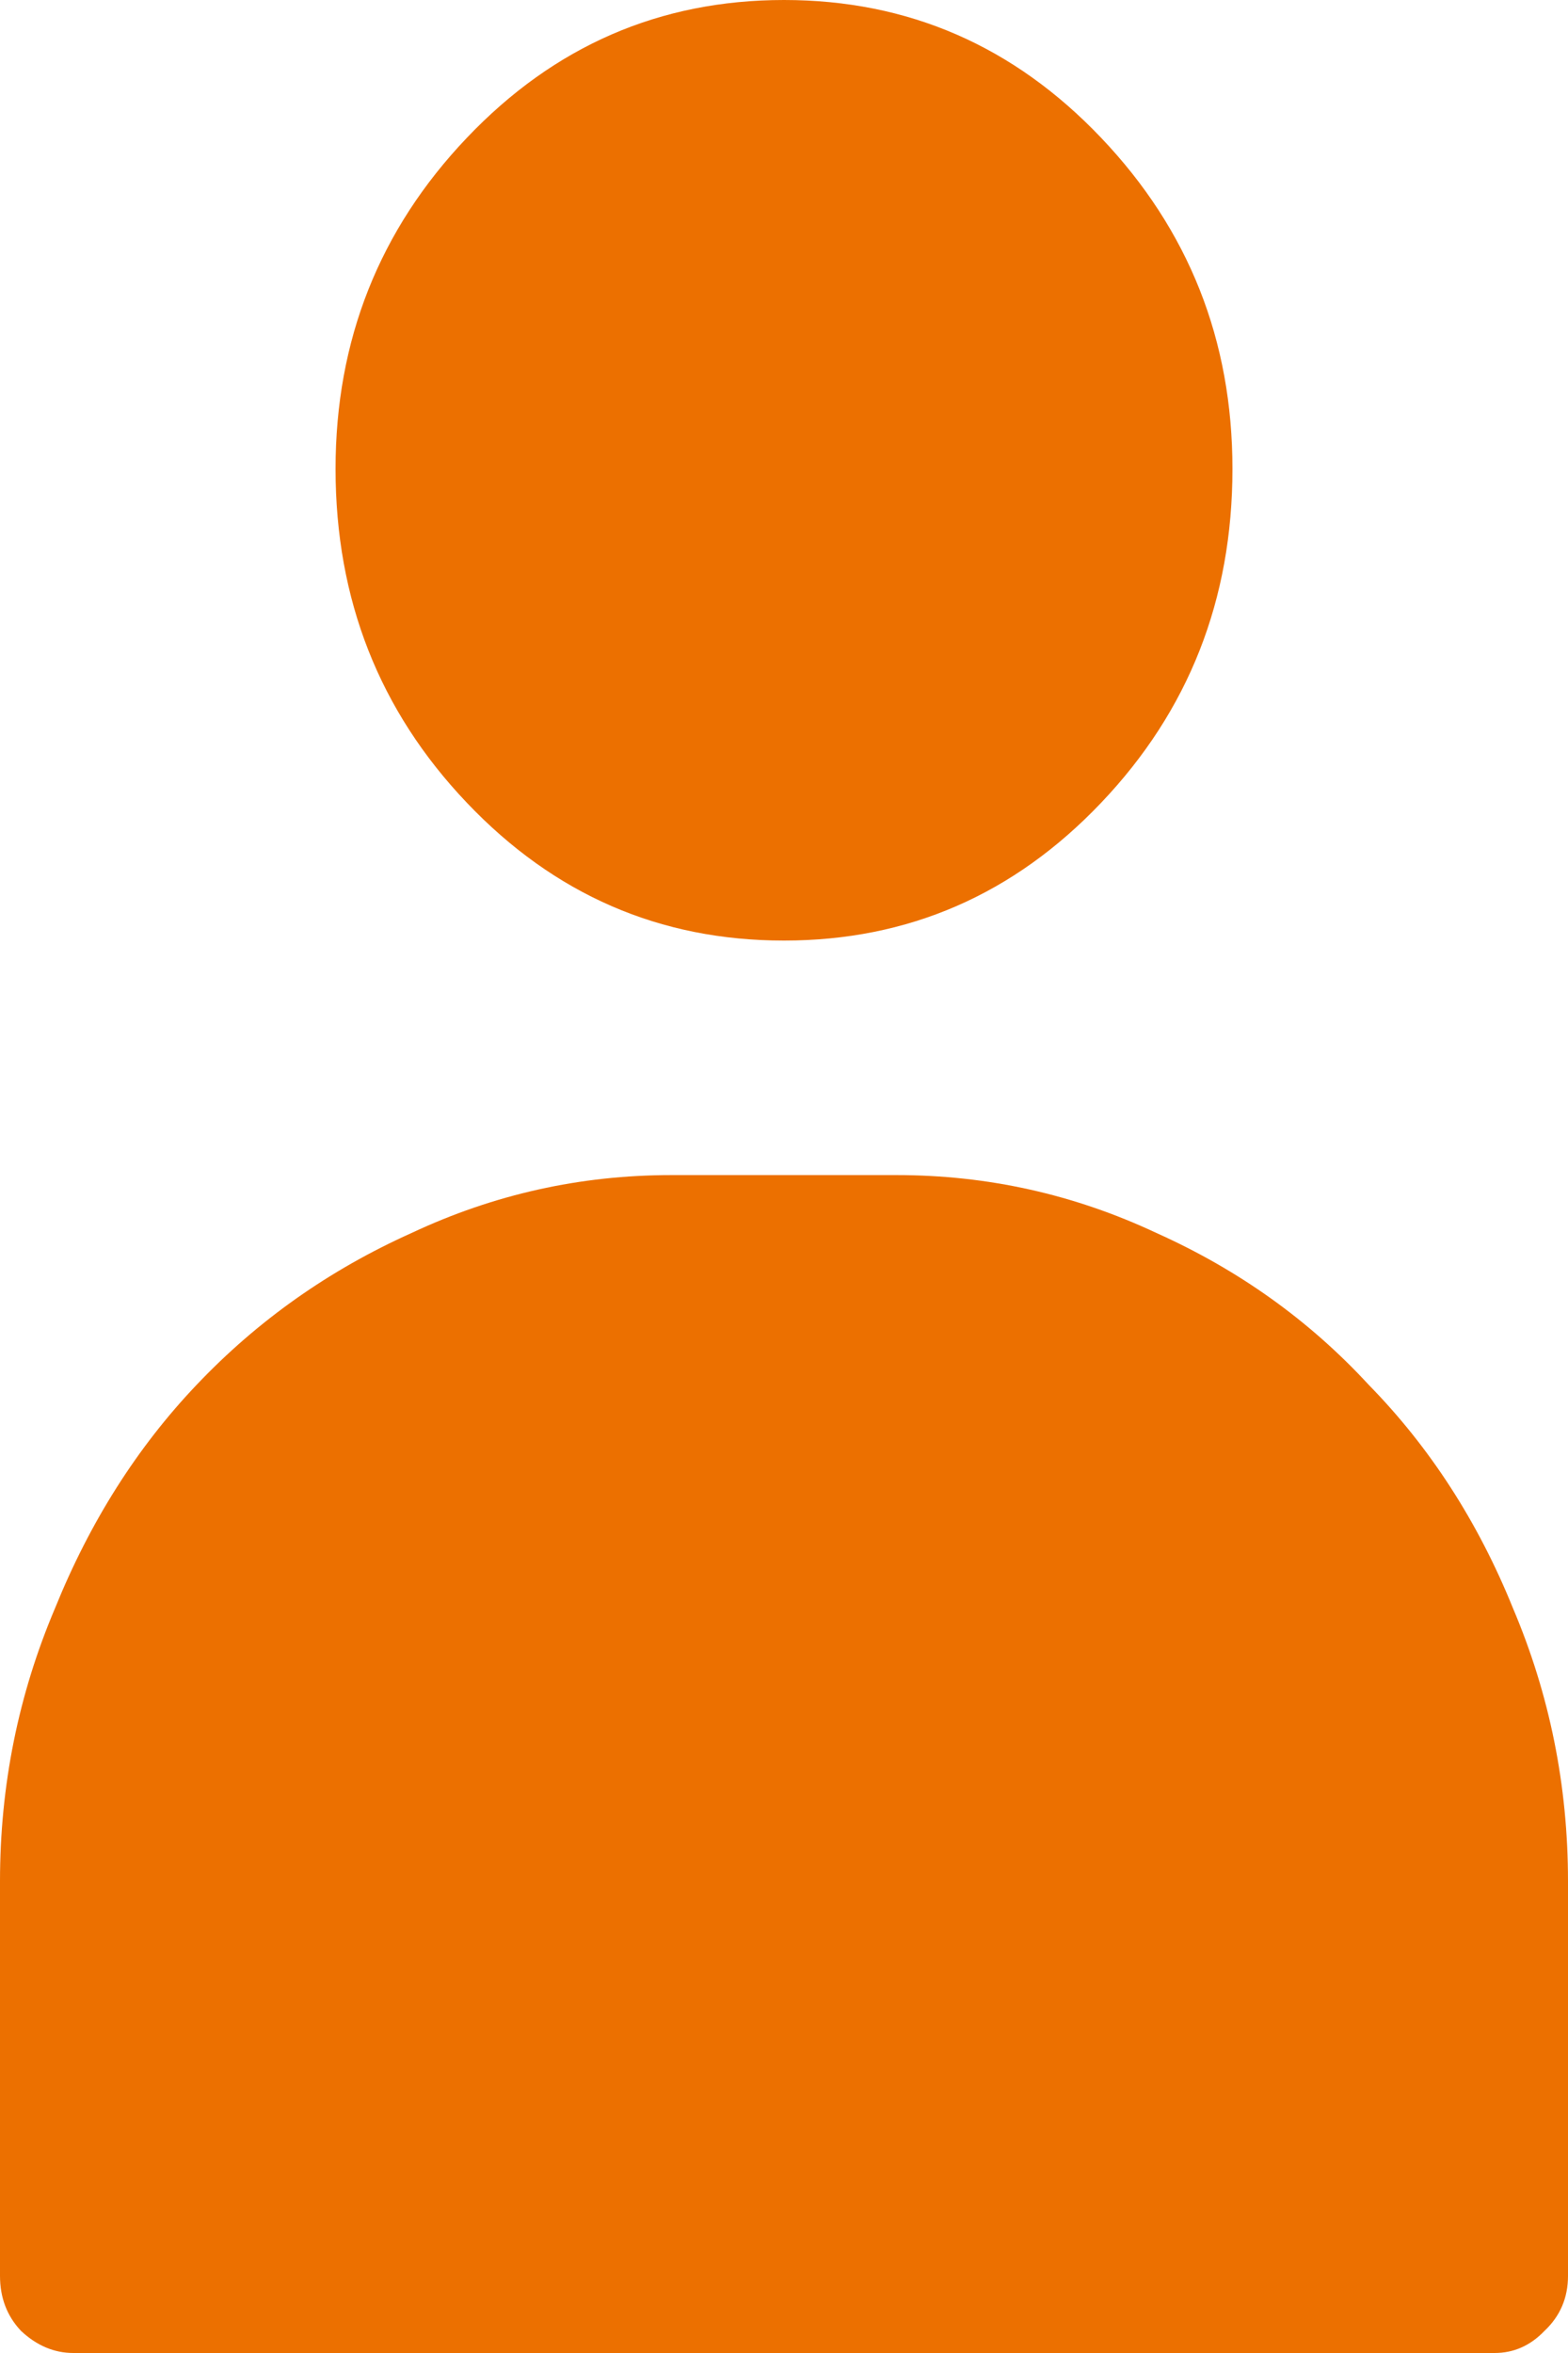 <svg width="10" height="15" viewBox="0 0 10 15" fill="none" xmlns="http://www.w3.org/2000/svg">
<path d="M10 11.993V14.508C10 14.648 9.95 14.765 9.85 14.859C9.76 14.953 9.654 15 9.532 15H0.468C0.346 15 0.234 14.953 0.134 14.859C0.045 14.765 0 14.648 0 14.508V11.993C0 11.383 0.117 10.803 0.351 10.252C0.574 9.701 0.875 9.226 1.254 8.828C1.644 8.417 2.101 8.095 2.625 7.86C3.149 7.614 3.701 7.491 4.281 7.491H5.719C6.299 7.491 6.851 7.614 7.375 7.86C7.899 8.095 8.35 8.417 8.729 8.828C9.119 9.226 9.426 9.701 9.649 10.252C9.883 10.803 10 11.383 10 11.993ZM5 5.996C5.792 5.996 6.466 5.703 7.023 5.117C7.581 4.531 7.86 3.822 7.86 2.989C7.86 2.169 7.581 1.465 7.023 0.879C6.466 0.293 5.792 0 5 0C4.208 0 3.534 0.293 2.977 0.879C2.419 1.465 2.14 2.169 2.14 2.989C2.14 3.822 2.419 4.531 2.977 5.117C3.534 5.703 4.208 5.996 5 5.996Z" fill="#EC7000"/>
</svg>
